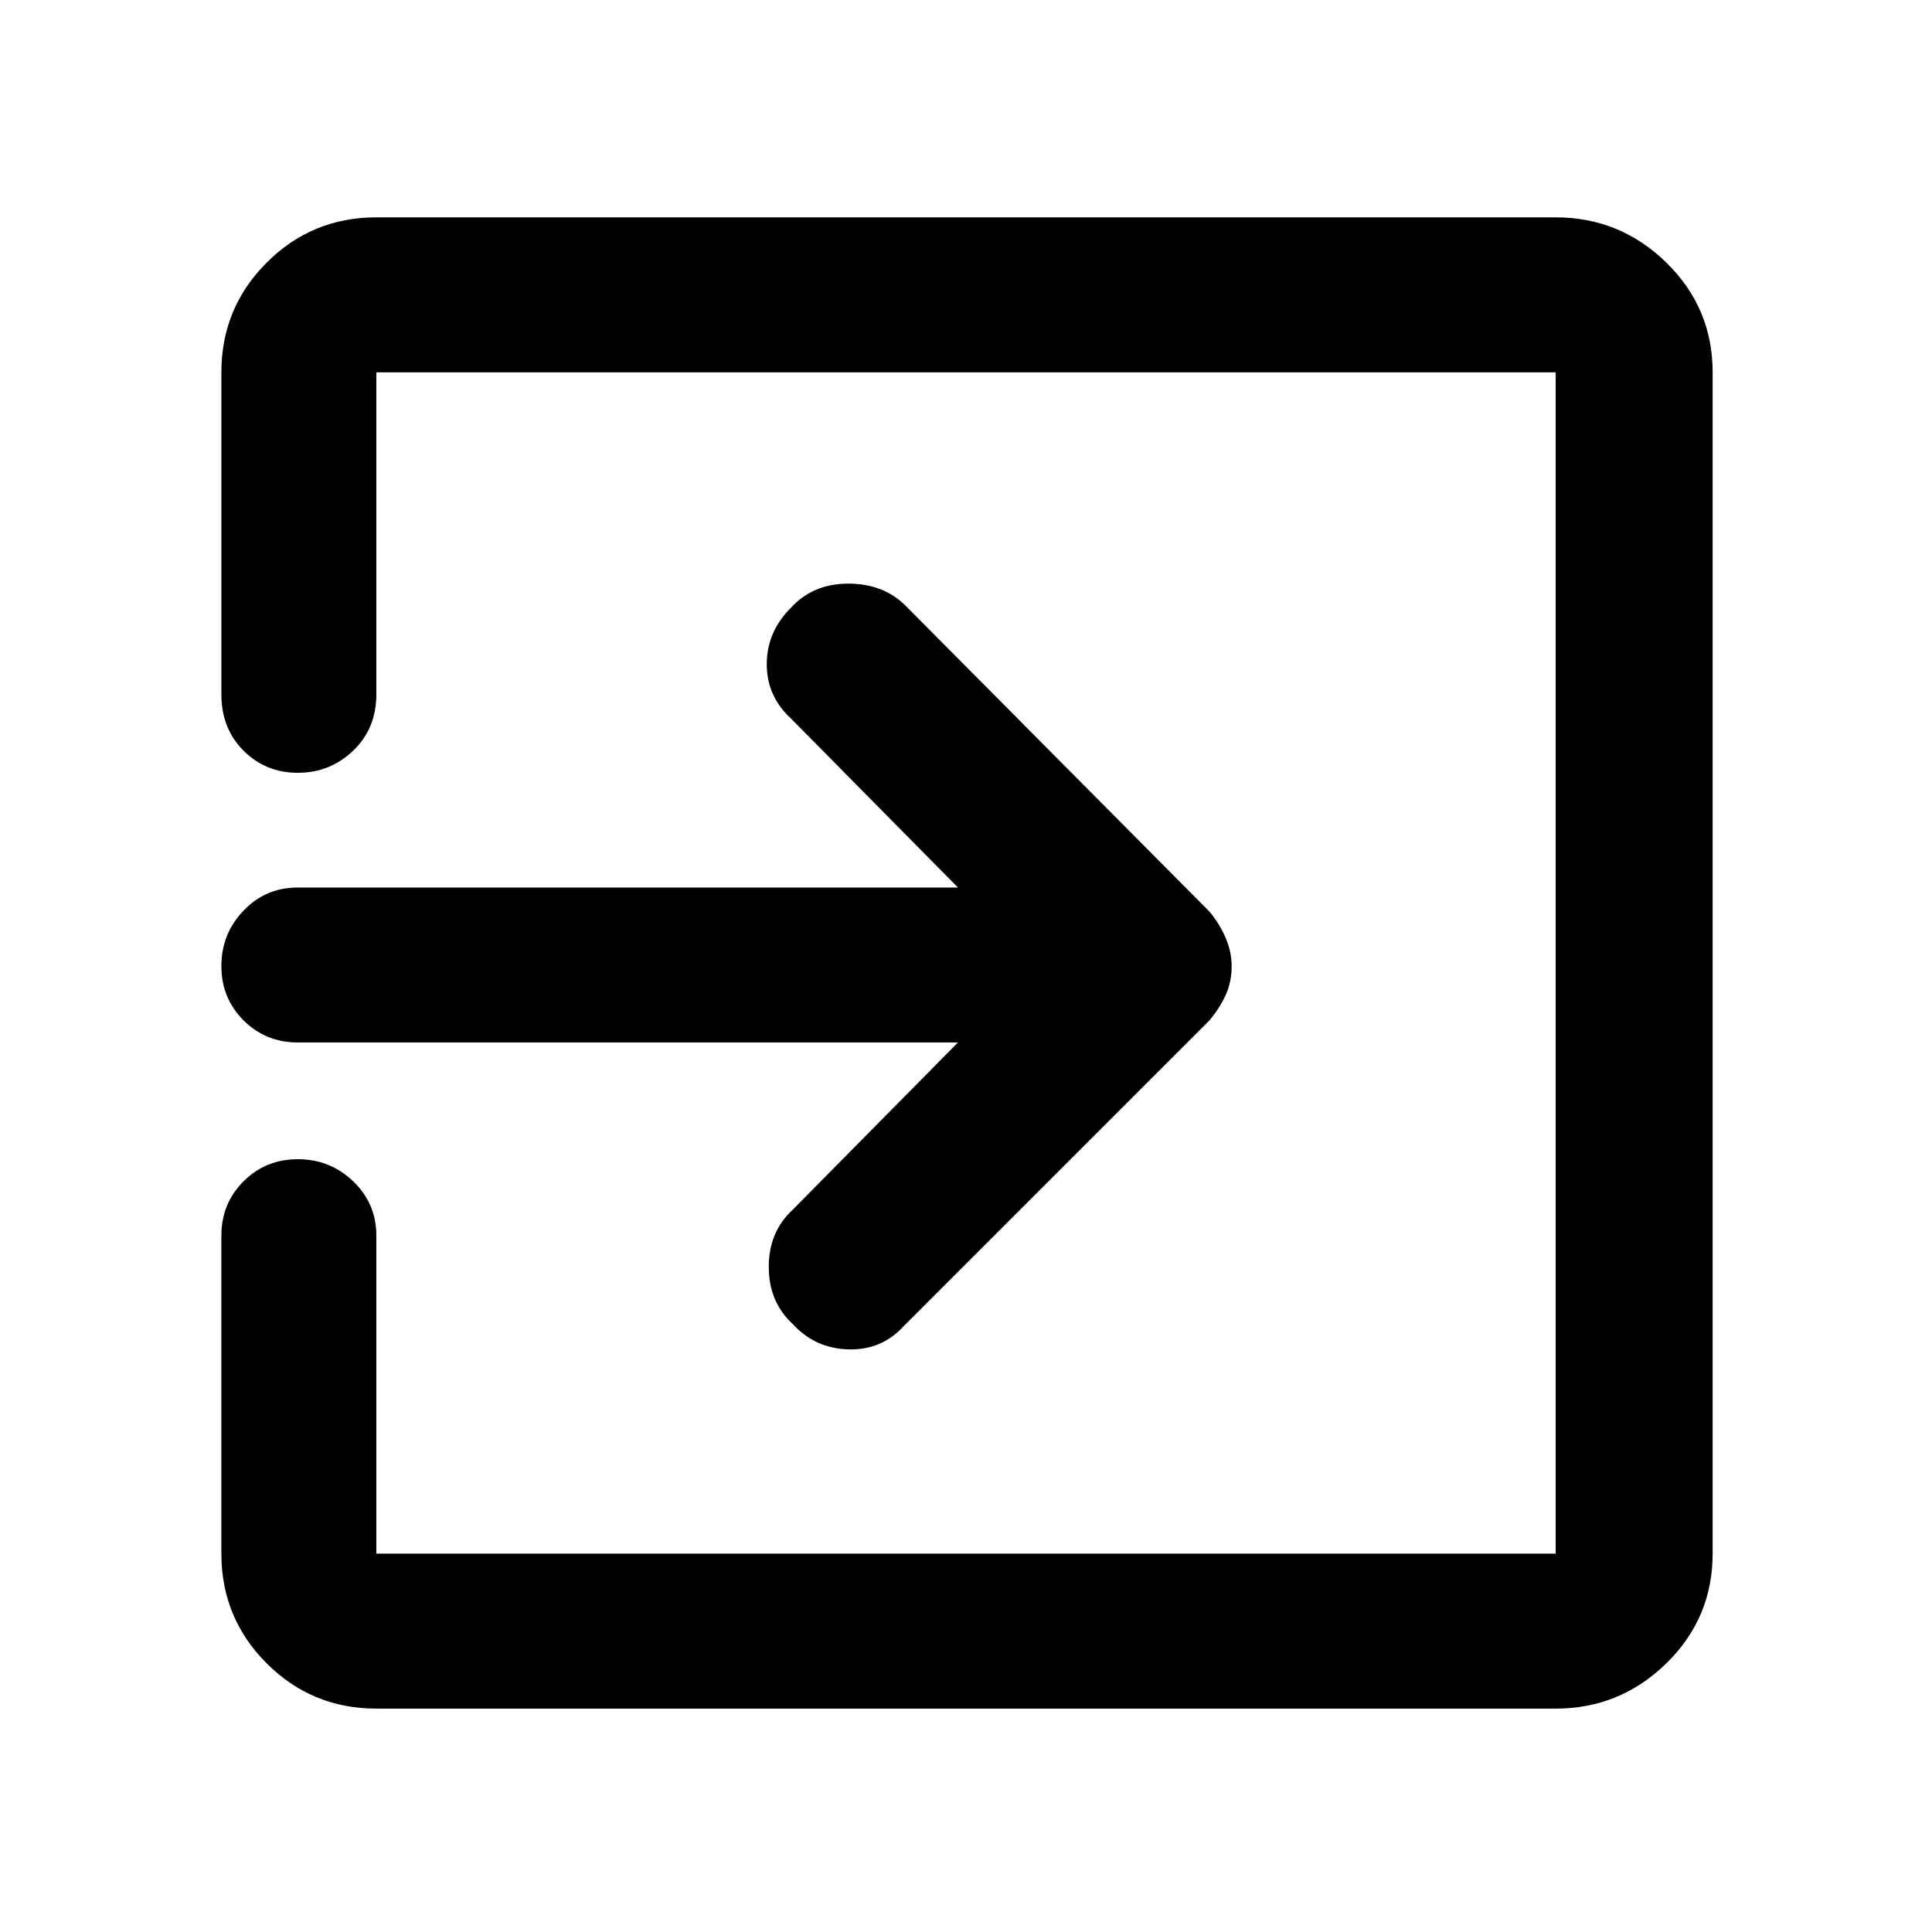 <svg xmlns="http://www.w3.org/2000/svg" height="48" width="48"><path d="M19.7 32.9q-.6-.55-.6-1.425t.6-1.425l4.1-4.15H7.4q-.8 0-1.35-.55T5.5 24q0-.8.55-1.375t1.35-.575h16.4l-4.15-4.2q-.6-.55-.6-1.35t.6-1.4q.55-.6 1.425-.6t1.425.55l7.55 7.6q.25.3.4.65.15.35.15.7 0 .4-.15.725-.15.325-.4.625l-7.6 7.6q-.55.6-1.375.575-.825-.025-1.375-.625ZM9.35 42.45q-1.6 0-2.725-1.125T5.5 38.6v-7.9q0-.8.55-1.35t1.35-.55q.8 0 1.375.55t.575 1.35v7.9h29.3V9.25H9.35v8q0 .85-.575 1.4-.575.55-1.375.55t-1.35-.55q-.55-.55-.55-1.4v-8q0-1.6 1.125-2.725T9.35 5.4h29.3q1.6 0 2.75 1.125t1.15 2.725V38.6q0 1.6-1.15 2.725t-2.75 1.125Z"/></svg>